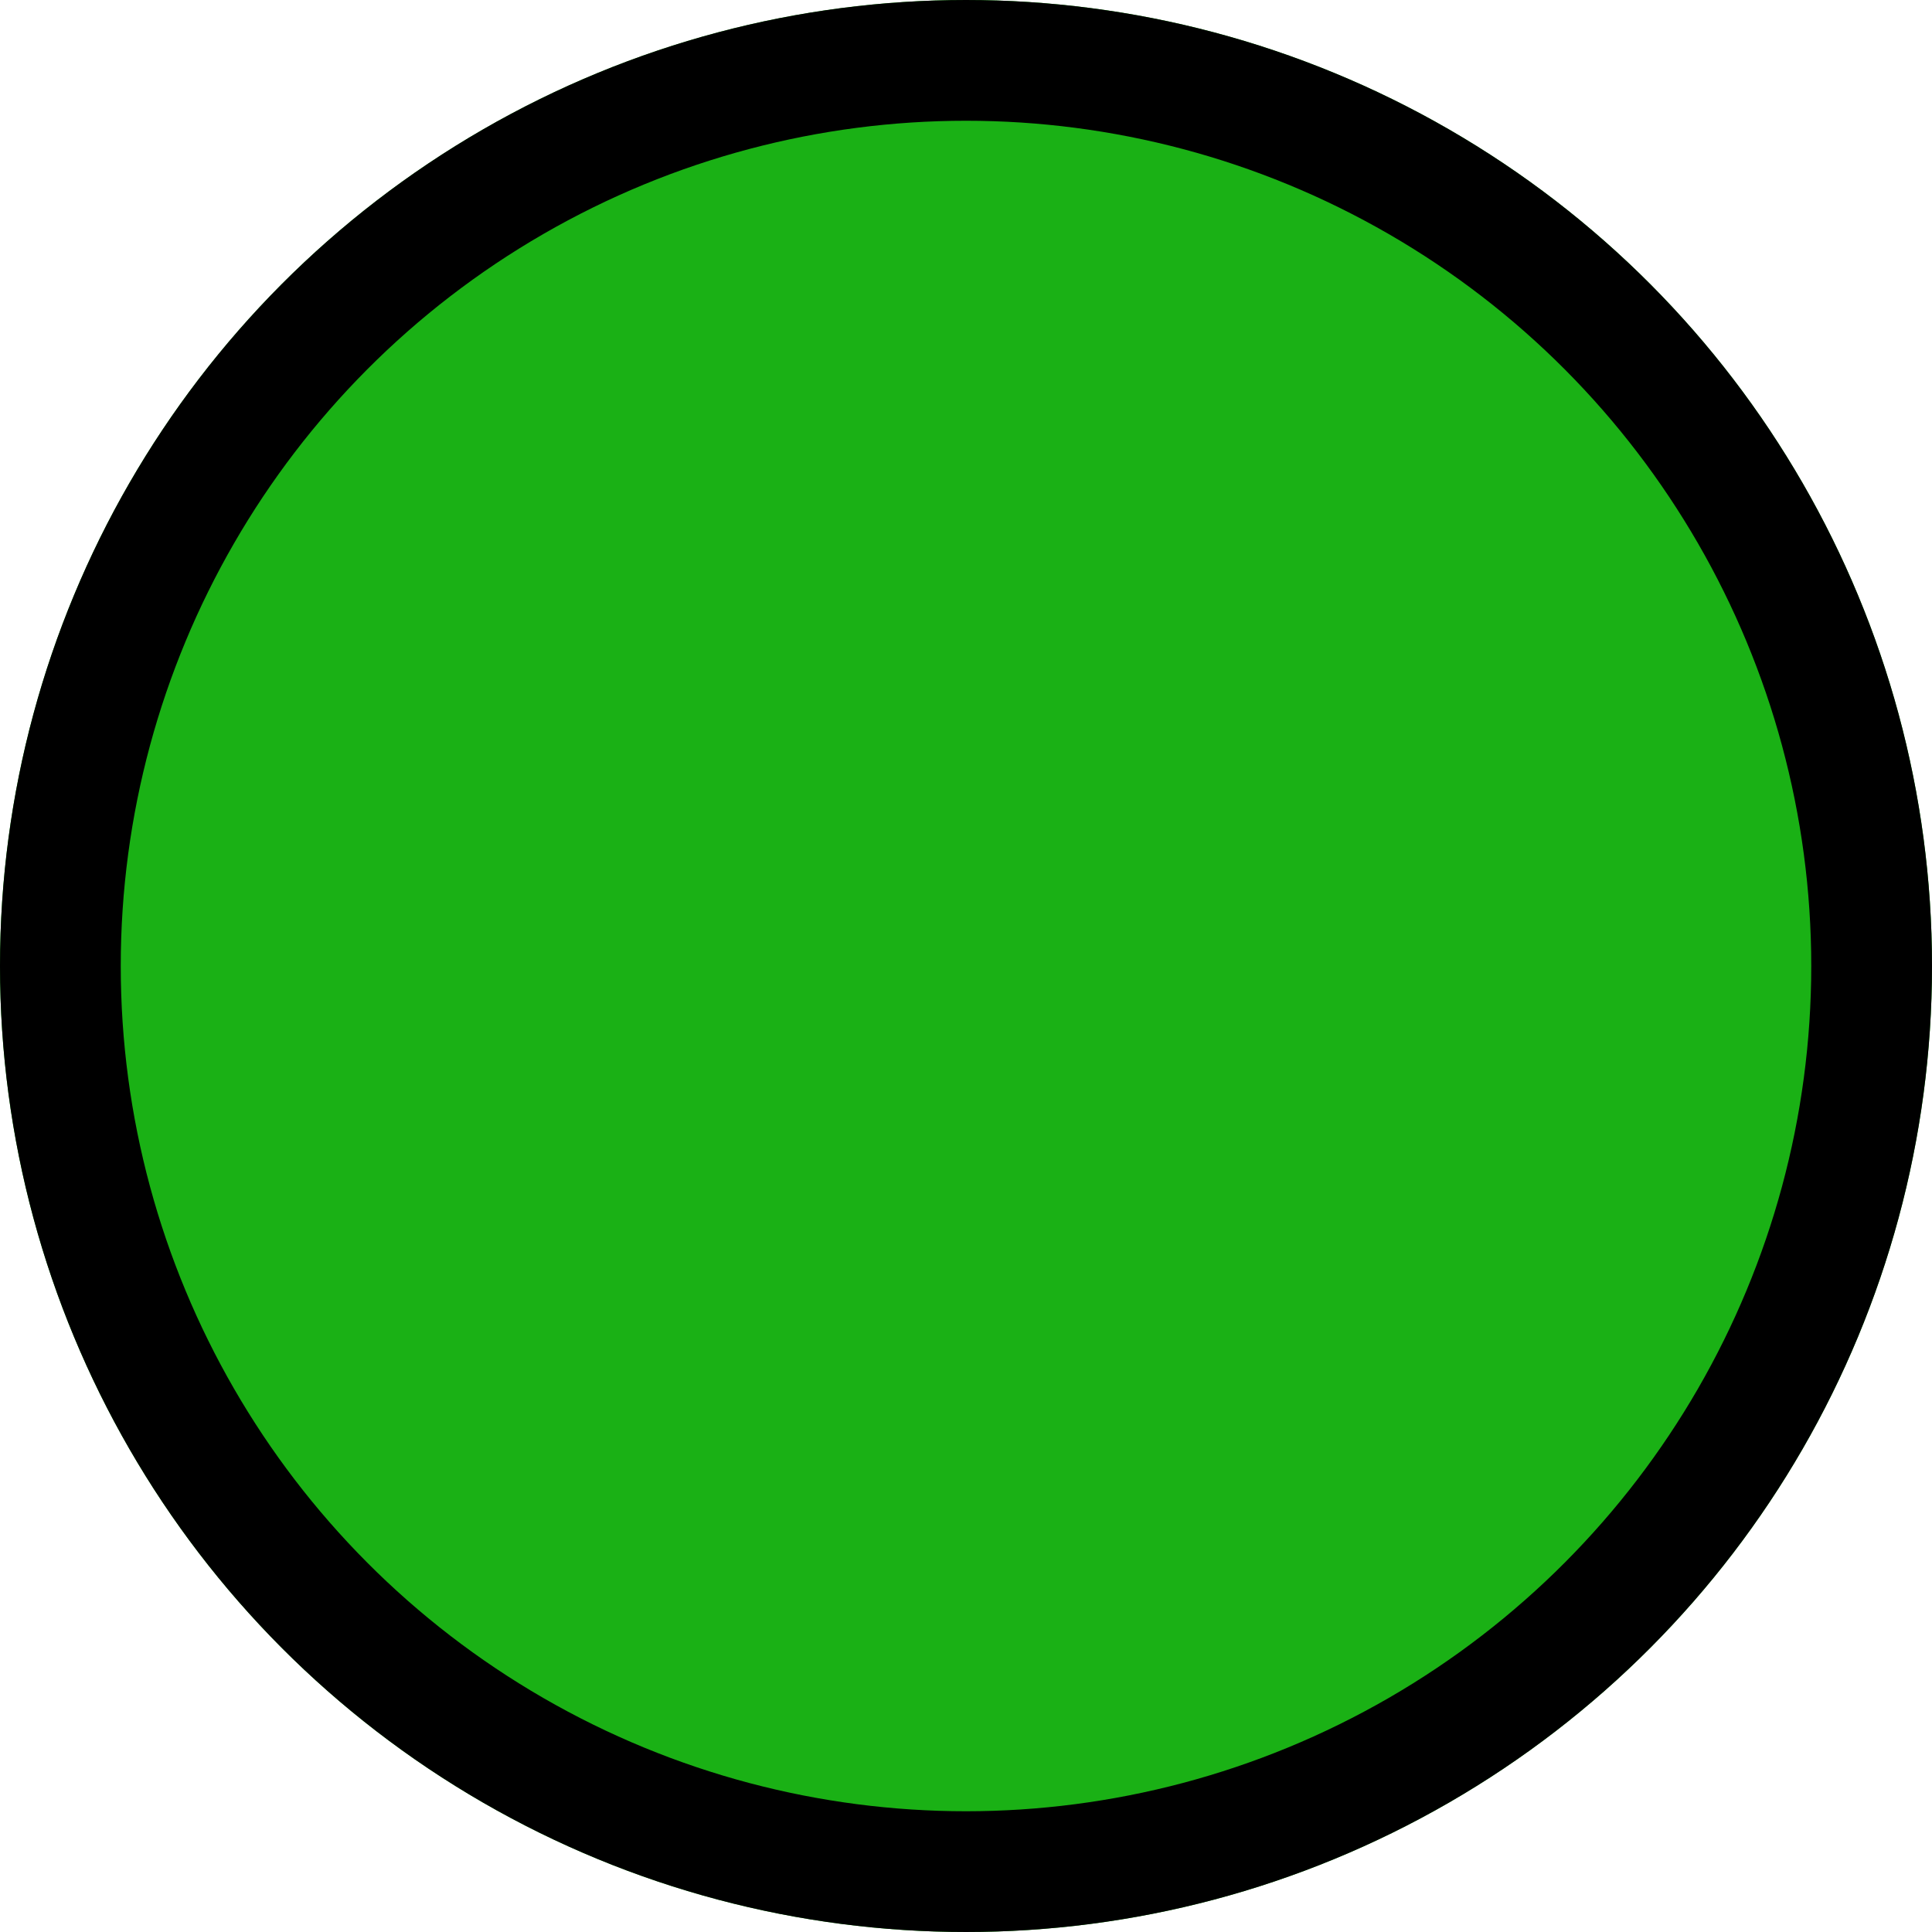 <svg xmlns="http://www.w3.org/2000/svg" width="16" height="16" viewBox="0 0 16 16"><defs><style>.a{fill:#1ab115;stroke:#000;}.b{stroke:none;}.c{fill:none;}</style></defs><g class="a"><circle class="b" cx="8" cy="8" r="8"/><circle class="c" cx="8" cy="8" r="7.5"/></g></svg>